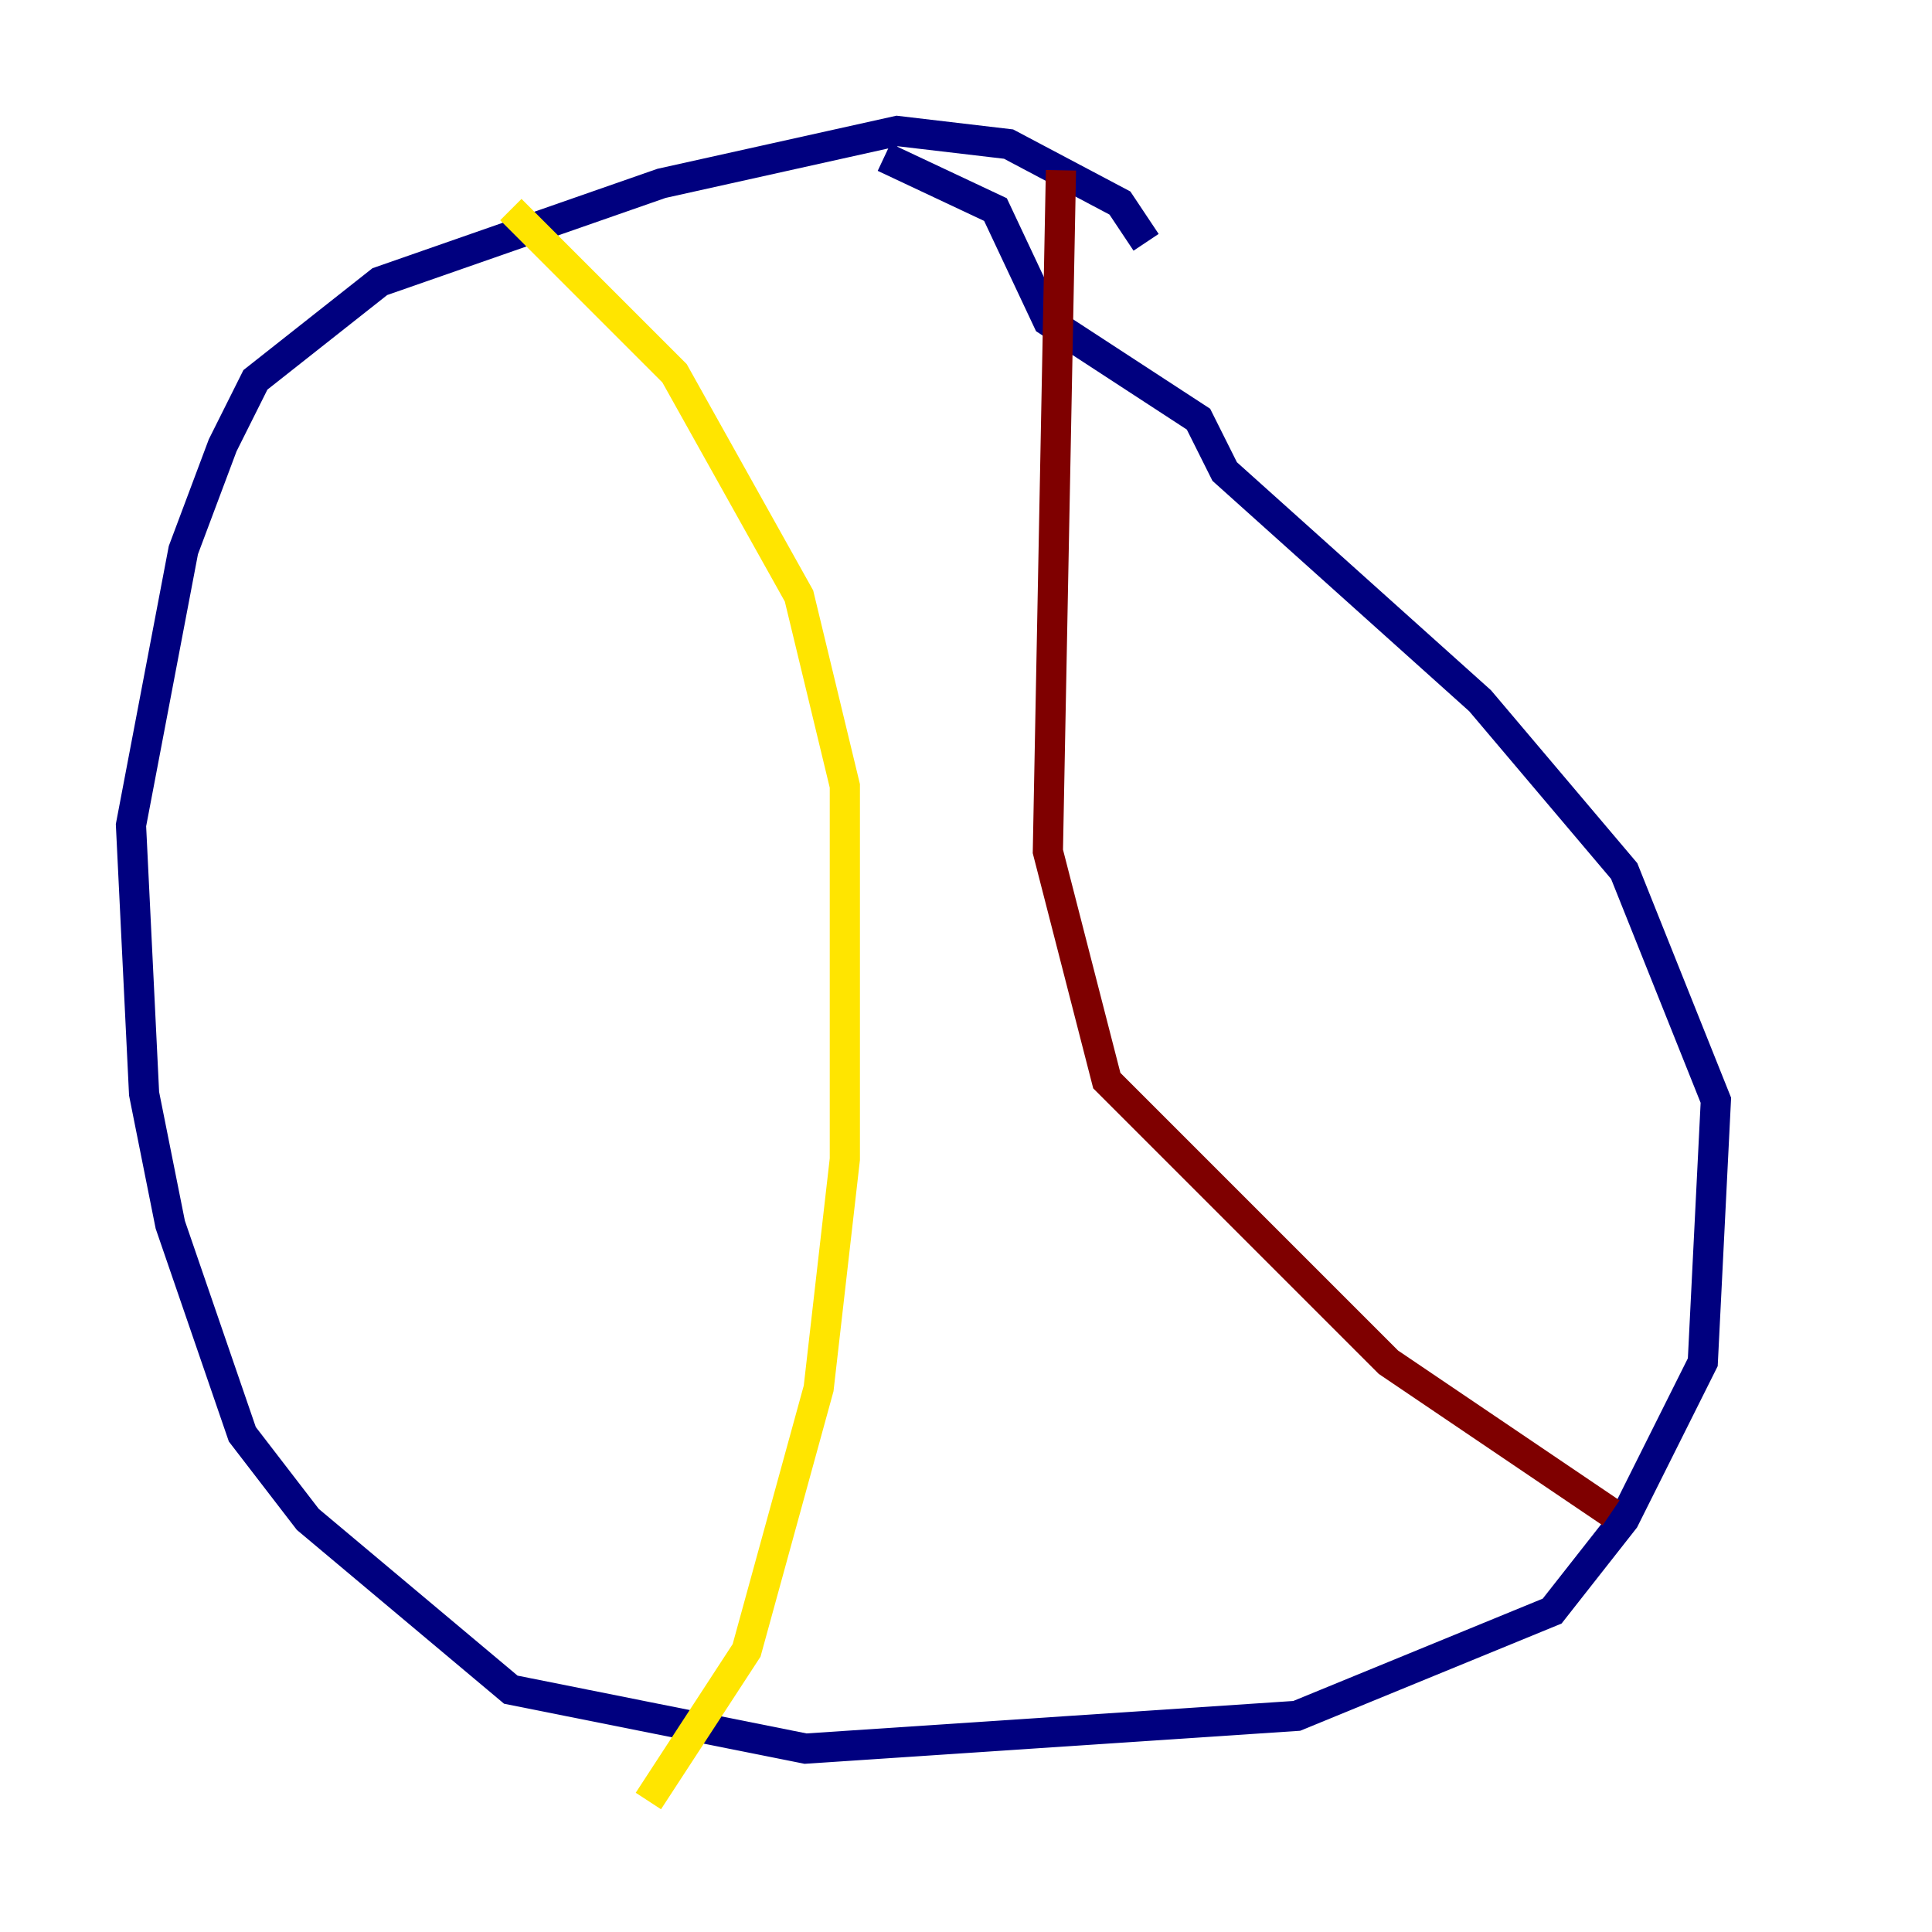 <?xml version="1.0" encoding="utf-8" ?>
<svg baseProfile="tiny" height="128" version="1.2" viewBox="0,0,128,128" width="128" xmlns="http://www.w3.org/2000/svg" xmlns:ev="http://www.w3.org/2001/xml-events" xmlns:xlink="http://www.w3.org/1999/xlink"><defs /><polyline fill="none" points="75.932,16.054 74.197,13.451 66.82,9.546 59.444,8.678 43.824,12.149 25.166,18.658 16.922,25.166 14.752,29.505 12.149,36.447 8.678,54.671 9.546,72.461 11.281,81.139 16.054,95.024 20.393,100.664 33.844,111.946 53.37,115.851 85.912,113.681 102.834,106.739 107.607,100.664 112.814,90.251 113.681,72.895 107.607,57.709 98.061,46.427 81.139,31.241 79.403,27.77 69.424,21.261 65.953,13.885 58.576,10.414" stroke="#00007f" stroke-width="2" /><polyline fill="none" points="33.844,20.393 33.844,20.393" stroke="#00d4ff" stroke-width="2" /><polyline fill="none" points="33.844,13.885 44.691,24.732 52.936,39.485 55.973,52.068 55.973,76.8 54.237,91.986 49.464,109.342 42.956,119.322" stroke="#ffe500" stroke-width="2" /><polyline fill="none" points="70.291,11.281 69.424,56.407 73.329,71.593 91.986,90.251 106.739,100.231" stroke="#7f0000" stroke-width="2" /></svg>